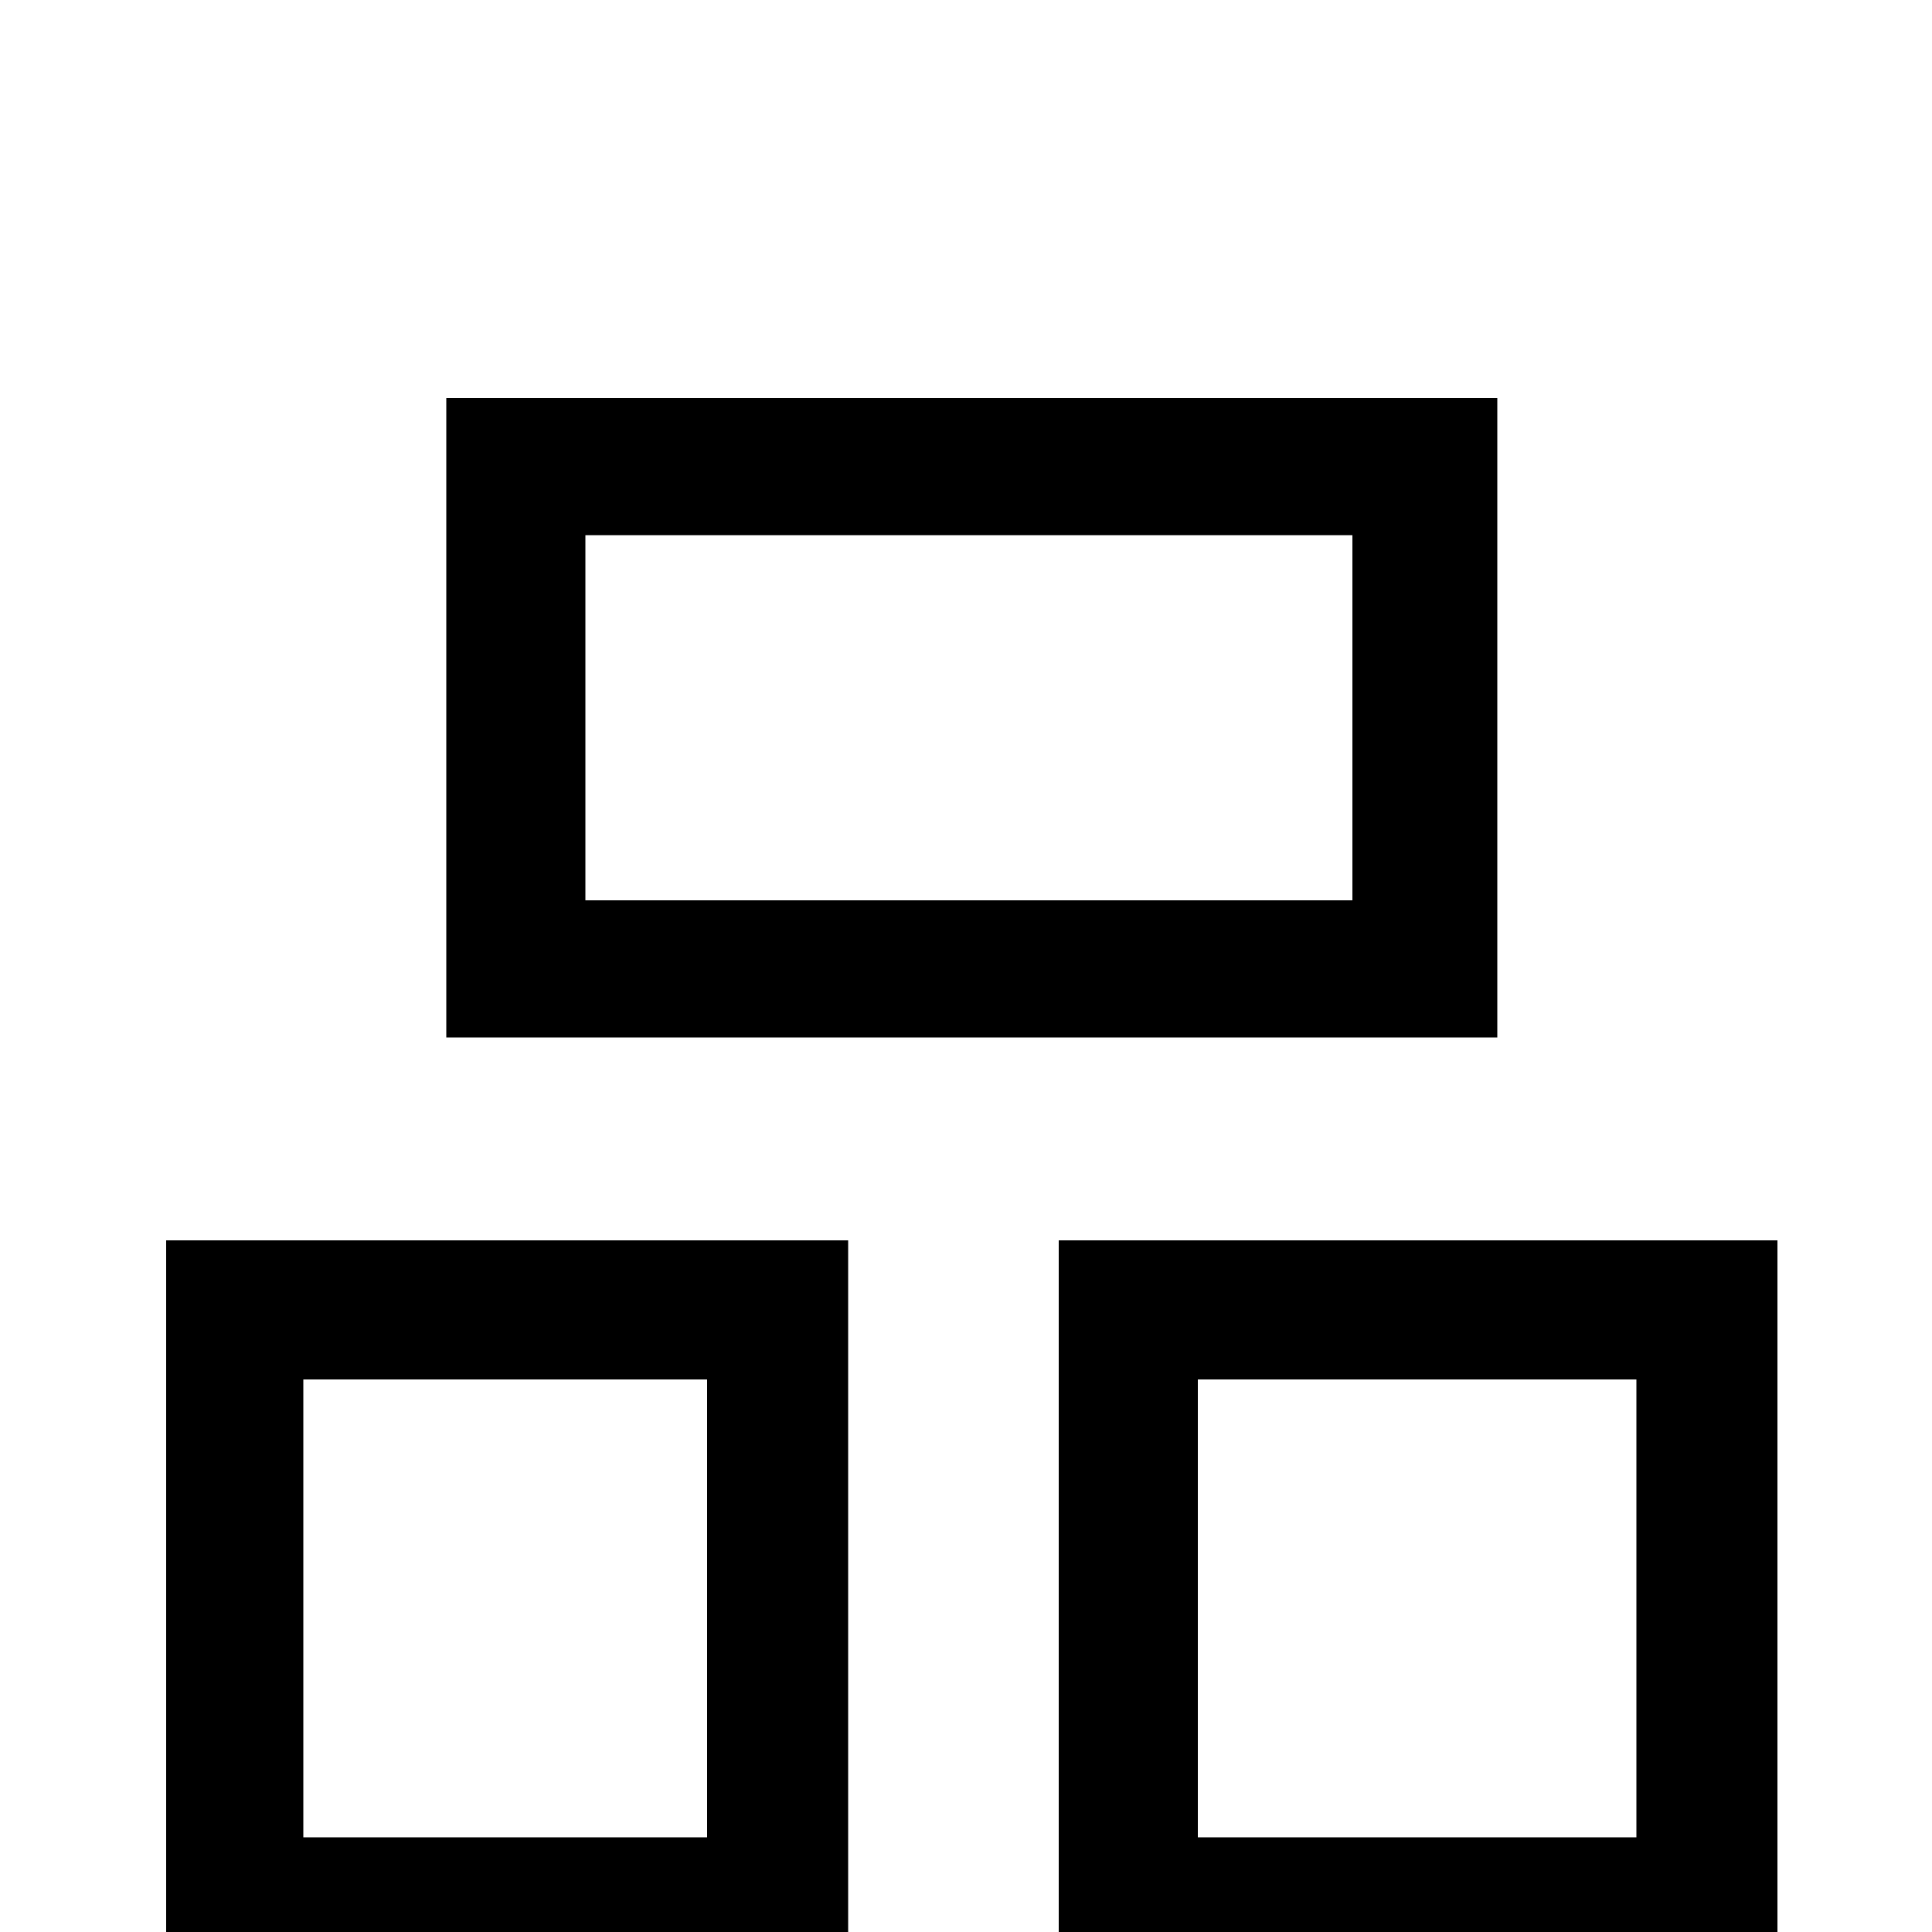 <svg xmlns="http://www.w3.org/2000/svg" viewBox="0 -1000 1000 1000">
	<path fill="#000000" d="M700 -534H303V-723H700ZM775 -794H231V-463H775ZM366 -286V-49H157V-286ZM86 77H157V23H366V68H439V-358H86ZM620 -49V-286H847V-49ZM548 -358V77H620V23H847V70H920V-358Z"/>
</svg>